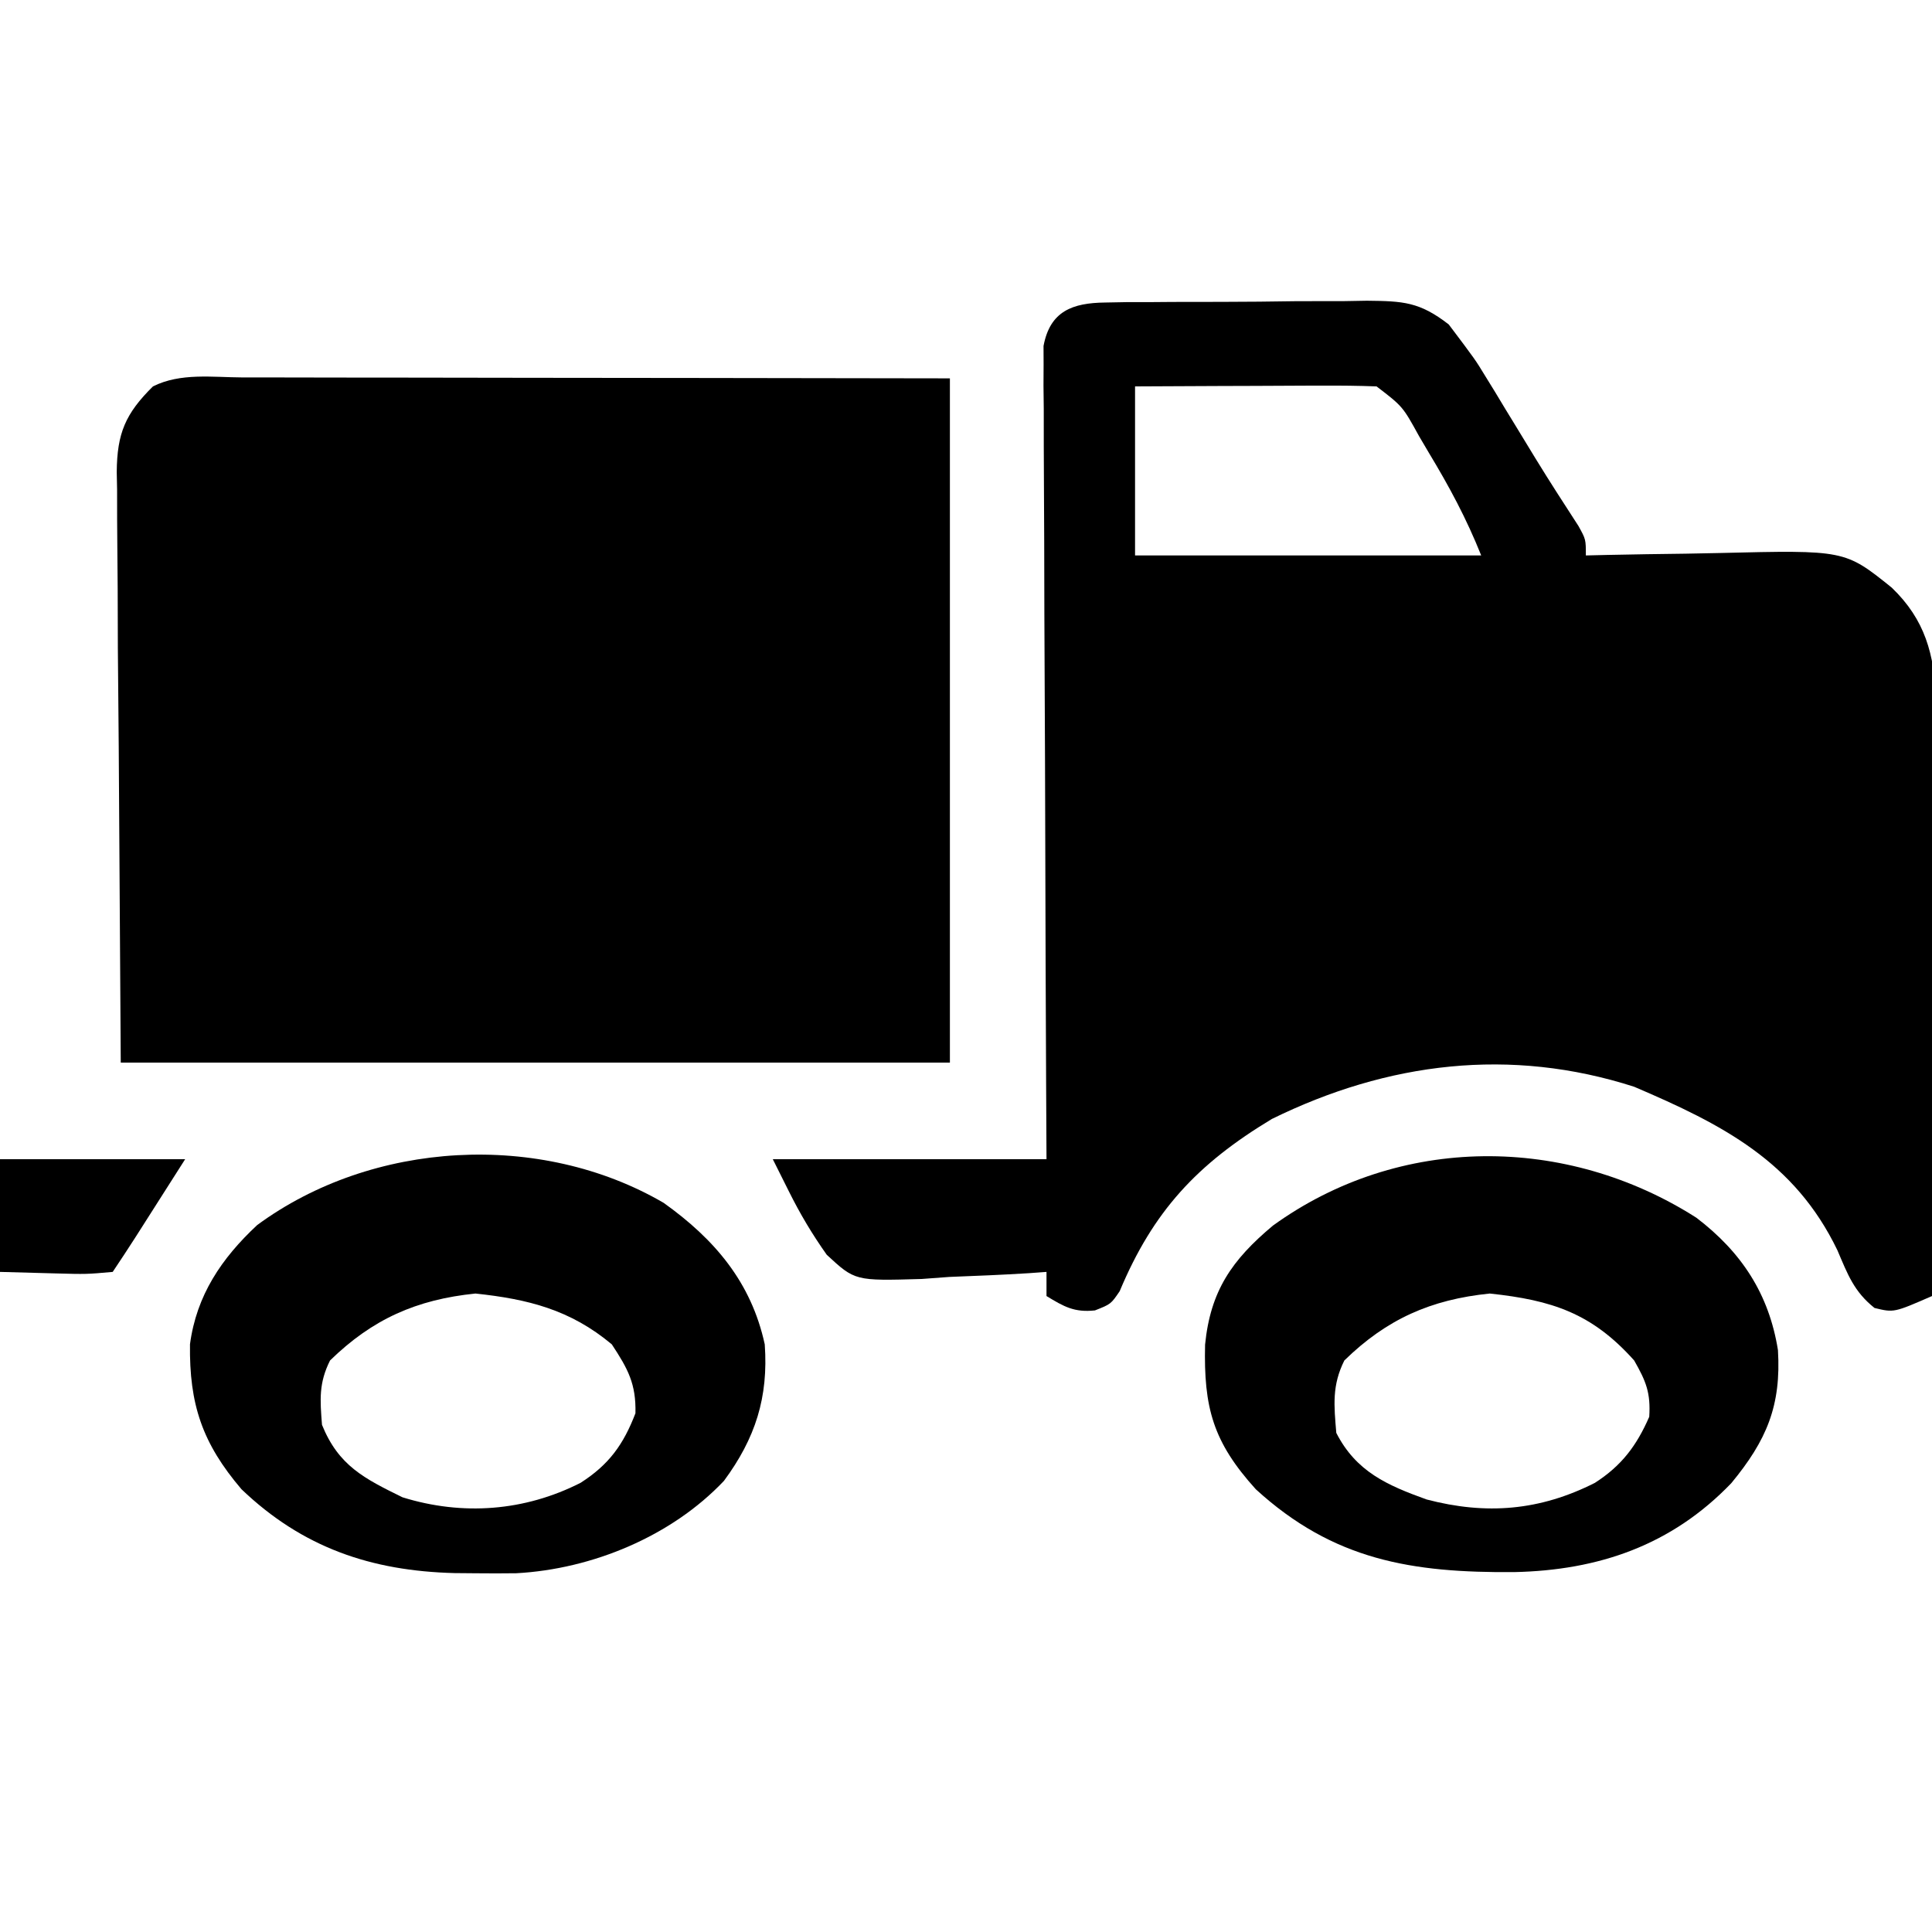 <svg width="219" height="219" viewBox="0 0 219 219" fill="none" xmlns="http://www.w3.org/2000/svg">
<g clip-path="url(#clip0_55_52)">
<path d="M125.287 34.292C126.076 34.277 126.864 34.263 127.677 34.248C128.527 34.248 129.377 34.248 130.252 34.247C131.129 34.24 132.005 34.233 132.908 34.226C134.763 34.216 136.618 34.214 138.472 34.218C141.307 34.219 144.139 34.181 146.973 34.14C148.776 34.136 150.578 34.133 152.38 34.133C153.227 34.118 154.073 34.103 154.944 34.088C159.038 34.132 160.905 34.203 164.222 36.779C167.233 40.774 167.233 40.774 168.356 42.62C168.733 43.231 169.109 43.842 169.497 44.472C169.873 45.097 170.25 45.722 170.638 46.366C171.014 46.981 171.39 47.596 171.778 48.229C172.536 49.466 173.291 50.706 174.042 51.947C175.627 54.534 177.273 57.081 178.925 59.625C179.763 61.138 179.763 61.138 179.763 62.962C180.554 62.943 181.345 62.924 182.16 62.905C185.126 62.842 188.091 62.796 191.057 62.762C192.335 62.744 193.613 62.719 194.891 62.687C209.128 62.342 209.128 62.342 214.438 66.612C218.232 70.263 219.255 74.161 219.482 79.357C219.547 83.104 219.503 86.847 219.446 90.594C219.437 92.22 219.431 93.847 219.426 95.473C219.409 99.734 219.364 103.993 219.313 108.254C219.267 112.609 219.246 116.964 219.223 121.32C219.174 129.851 219.096 138.382 219 146.913C214.682 148.797 214.682 148.797 212.484 148.263C210.152 146.407 209.444 144.454 208.278 141.723C203.415 131.636 195.245 127.464 185.238 123.188C171.229 118.681 157.318 120.38 144.175 126.838C135.672 131.961 130.716 137.301 126.92 146.364C125.925 147.825 125.925 147.825 124.118 148.541C121.774 148.791 120.609 148.117 118.625 146.913C118.625 146.009 118.625 145.106 118.625 144.175C117.967 144.223 117.31 144.271 116.632 144.32C113.628 144.51 110.626 144.628 107.618 144.745C106.584 144.822 105.549 144.898 104.483 144.977C96.917 145.198 96.917 145.198 93.714 142.232C92.062 139.899 90.697 137.607 89.425 135.05C88.823 133.846 88.221 132.641 87.6 131.4C97.838 131.4 108.077 131.4 118.625 131.4C118.611 128.567 118.596 125.734 118.582 122.816C118.536 113.47 118.506 104.124 118.483 94.778C118.469 89.111 118.45 83.443 118.419 77.775C118.389 72.308 118.372 66.841 118.365 61.374C118.36 59.285 118.35 57.197 118.336 55.108C118.316 52.189 118.313 49.27 118.314 46.351C118.304 45.482 118.295 44.613 118.284 43.718C118.29 42.526 118.29 42.526 118.296 41.31C118.293 40.619 118.291 39.929 118.288 39.217C119.028 35.253 121.586 34.333 125.287 34.292ZM128.663 43.8C128.663 50.124 128.663 56.447 128.663 62.962C141.611 62.962 154.559 62.962 167.9 62.962C166.216 58.752 164.294 55.183 161.969 51.328C161.601 50.703 161.233 50.079 160.853 49.435C159.001 46.069 159.001 46.069 156.038 43.8C153.983 43.722 151.927 43.702 149.871 43.711C149.266 43.712 148.661 43.714 148.038 43.715C146.104 43.72 144.17 43.731 142.236 43.743C140.926 43.748 139.615 43.752 138.304 43.755C135.09 43.765 131.877 43.783 128.663 43.8Z" fill="currentColor"/>
<path d="M27.495 42.784C28.358 42.784 29.222 42.784 30.112 42.783C32.975 42.784 35.839 42.791 38.703 42.798C40.685 42.8 42.667 42.801 44.648 42.802C49.872 42.806 55.095 42.815 60.319 42.825C66.582 42.836 72.846 42.84 79.109 42.845C88.631 42.854 98.153 42.872 107.675 42.888C107.675 68.483 107.675 94.079 107.675 120.45C76.659 120.45 45.643 120.45 13.688 120.45C13.612 108.65 13.537 96.849 13.459 84.691C13.41 79.109 13.41 79.109 13.359 73.413C13.342 68.858 13.342 68.858 13.339 66.723C13.334 65.237 13.321 63.75 13.302 62.264C13.275 60.008 13.272 57.754 13.273 55.498C13.26 54.839 13.247 54.18 13.233 53.501C13.27 49.105 14.219 46.885 17.338 43.8C20.465 42.236 24.055 42.77 27.495 42.784Z" fill="currentColor"/>
<path d="M75.231 136.351C81.005 140.473 85.162 145.35 86.687 152.388C87.114 158.402 85.629 163.032 82.061 167.864C76.109 174.153 67.112 177.87 58.521 178.333C56.998 178.354 55.475 178.355 53.952 178.337C53.152 178.33 52.352 178.323 51.529 178.316C42.081 178.076 34.292 175.432 27.375 168.813C22.915 163.585 21.447 159.165 21.536 152.373C22.277 146.823 25.105 142.644 29.15 138.868C42.196 129.264 61.237 128.192 75.231 136.351ZM37.412 154.213C36.126 156.786 36.276 158.656 36.5 161.513C38.378 166.151 41.303 167.602 45.625 169.725C52.439 171.842 59.48 171.302 65.81 168.085C69.043 166.015 70.67 163.738 72.03 160.201C72.112 156.87 71.177 155.158 69.35 152.388C64.651 148.454 59.844 147.26 53.894 146.627C47.197 147.311 42.218 149.527 37.412 154.213Z" fill="currentColor"/>
<path d="M192.295 138.037C197.4 141.927 200.523 146.672 201.538 153.043C201.915 159.335 200.264 163.266 196.245 168.128C189.47 175.177 181.2 177.999 171.636 178.204C160.075 178.292 151.164 176.877 142.35 168.813C137.505 163.458 136.435 159.574 136.601 152.42C137.205 146.322 139.642 142.819 144.289 138.928C158.643 128.553 177.554 128.627 192.295 138.037ZM152.388 154.213C150.973 157.042 151.211 159.303 151.475 162.425C153.725 166.823 157.241 168.36 161.712 169.971C168.469 171.746 174.548 171.247 180.786 168.089C183.828 166.134 185.516 163.874 186.948 160.6C187.118 157.888 186.599 156.594 185.238 154.213C180.452 148.858 175.93 147.378 168.87 146.627C162.172 147.311 157.193 149.527 152.388 154.213Z" fill="currentColor"/>
<path d="M0 131.4C6.926 131.4 13.852 131.4 20.988 131.4C14.828 141.095 14.828 141.095 12.775 144.175C9.802 144.442 9.802 144.442 6.273 144.346C3.168 144.261 3.168 144.261 0 144.175C0 139.959 0 135.744 0 131.4Z" fill="currentColor"/>
</g>
<defs>
<clipPath id="clip0_55_52">
<rect width="219" height="219" fill="white"/>
</clipPath>
</defs>
</svg>
